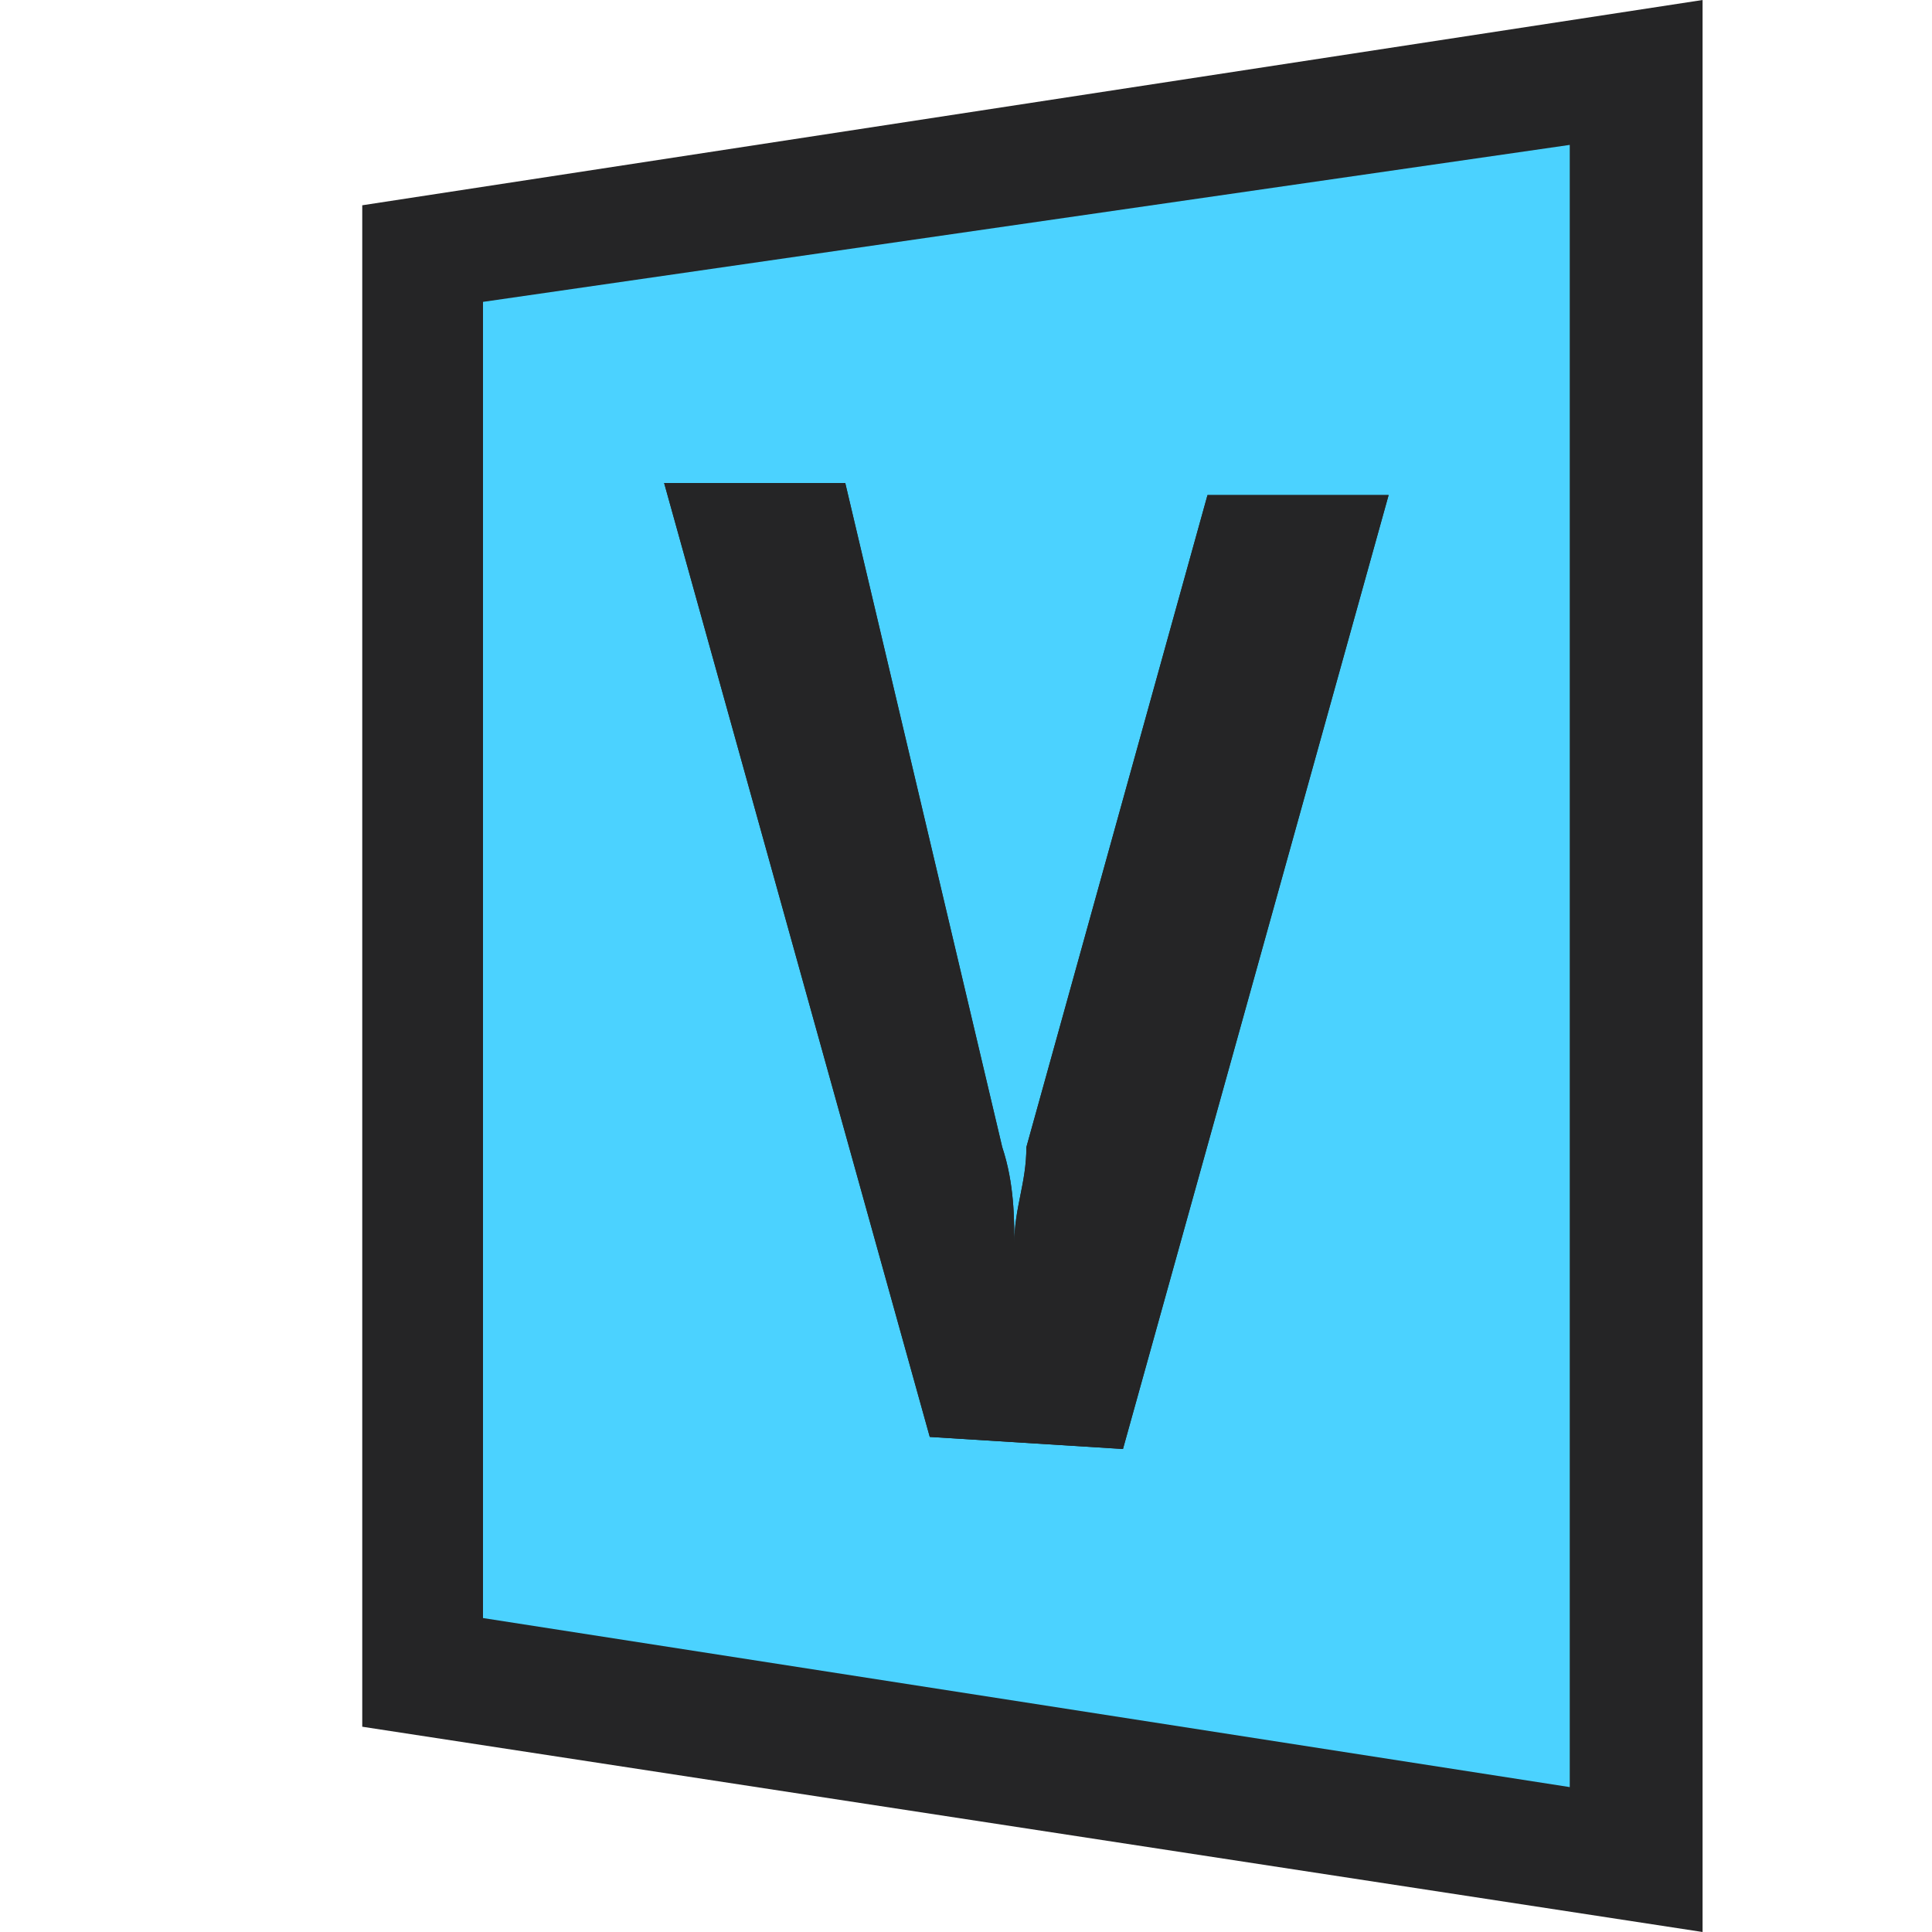 <?xml version="1.0" encoding="utf-8"?>
<!-- Generator: Adobe Illustrator 26.5.3, SVG Export Plug-In . SVG Version: 6.00 Build 0)  -->
<svg version="1.1" id="Layer_1" xmlns="http://www.w3.org/2000/svg" xmlns:xlink="http://www.w3.org/1999/xlink" x="0px" y="0px"
	 viewBox="0 0 16 16" style="enable-background:new 0 0 16 16;" xml:space="preserve">
<style type="text/css">
	.st0{fill:#252526;fill-opacity:0;}
	.st1{fill-rule:evenodd;clip-rule:evenodd;fill:#252526;}
	.st2{fill:#4BD2FF;}
	.st3{fill:#252526;}
</style>
<g id="outline">
	<rect class="st0" width="16" height="16"/>
	<polygon class="st1" points="3,14.3 3,1.7 14.1,0 14.1,16 	"/>
</g>
<g id="color_x5F_decoration">
	<path class="st2" d="M4,2.5v10.9l9,1.4V1.2L4,2.5z M9.3,12l-1.6-0.1L5.5,4l1.5,0l1.3,5.5c0.1,0.3,0.1,0.6,0.1,0.8l0,0
		c0-0.3,0.1-0.5,0.1-0.8L10,4.1l1.5,0L9.3,12z"/>
</g>
<g id="not_x5F_fg">
	<path class="st3" d="M11.5,4.1L9.3,12l-1.6-0.1L5.5,4l1.5,0l1.3,5.5c0.1,0.3,0.1,0.6,0.1,0.8l0,0c0-0.3,0.1-0.5,0.1-0.8L10,4.1
		L11.5,4.1z"/>
</g>
</svg>
